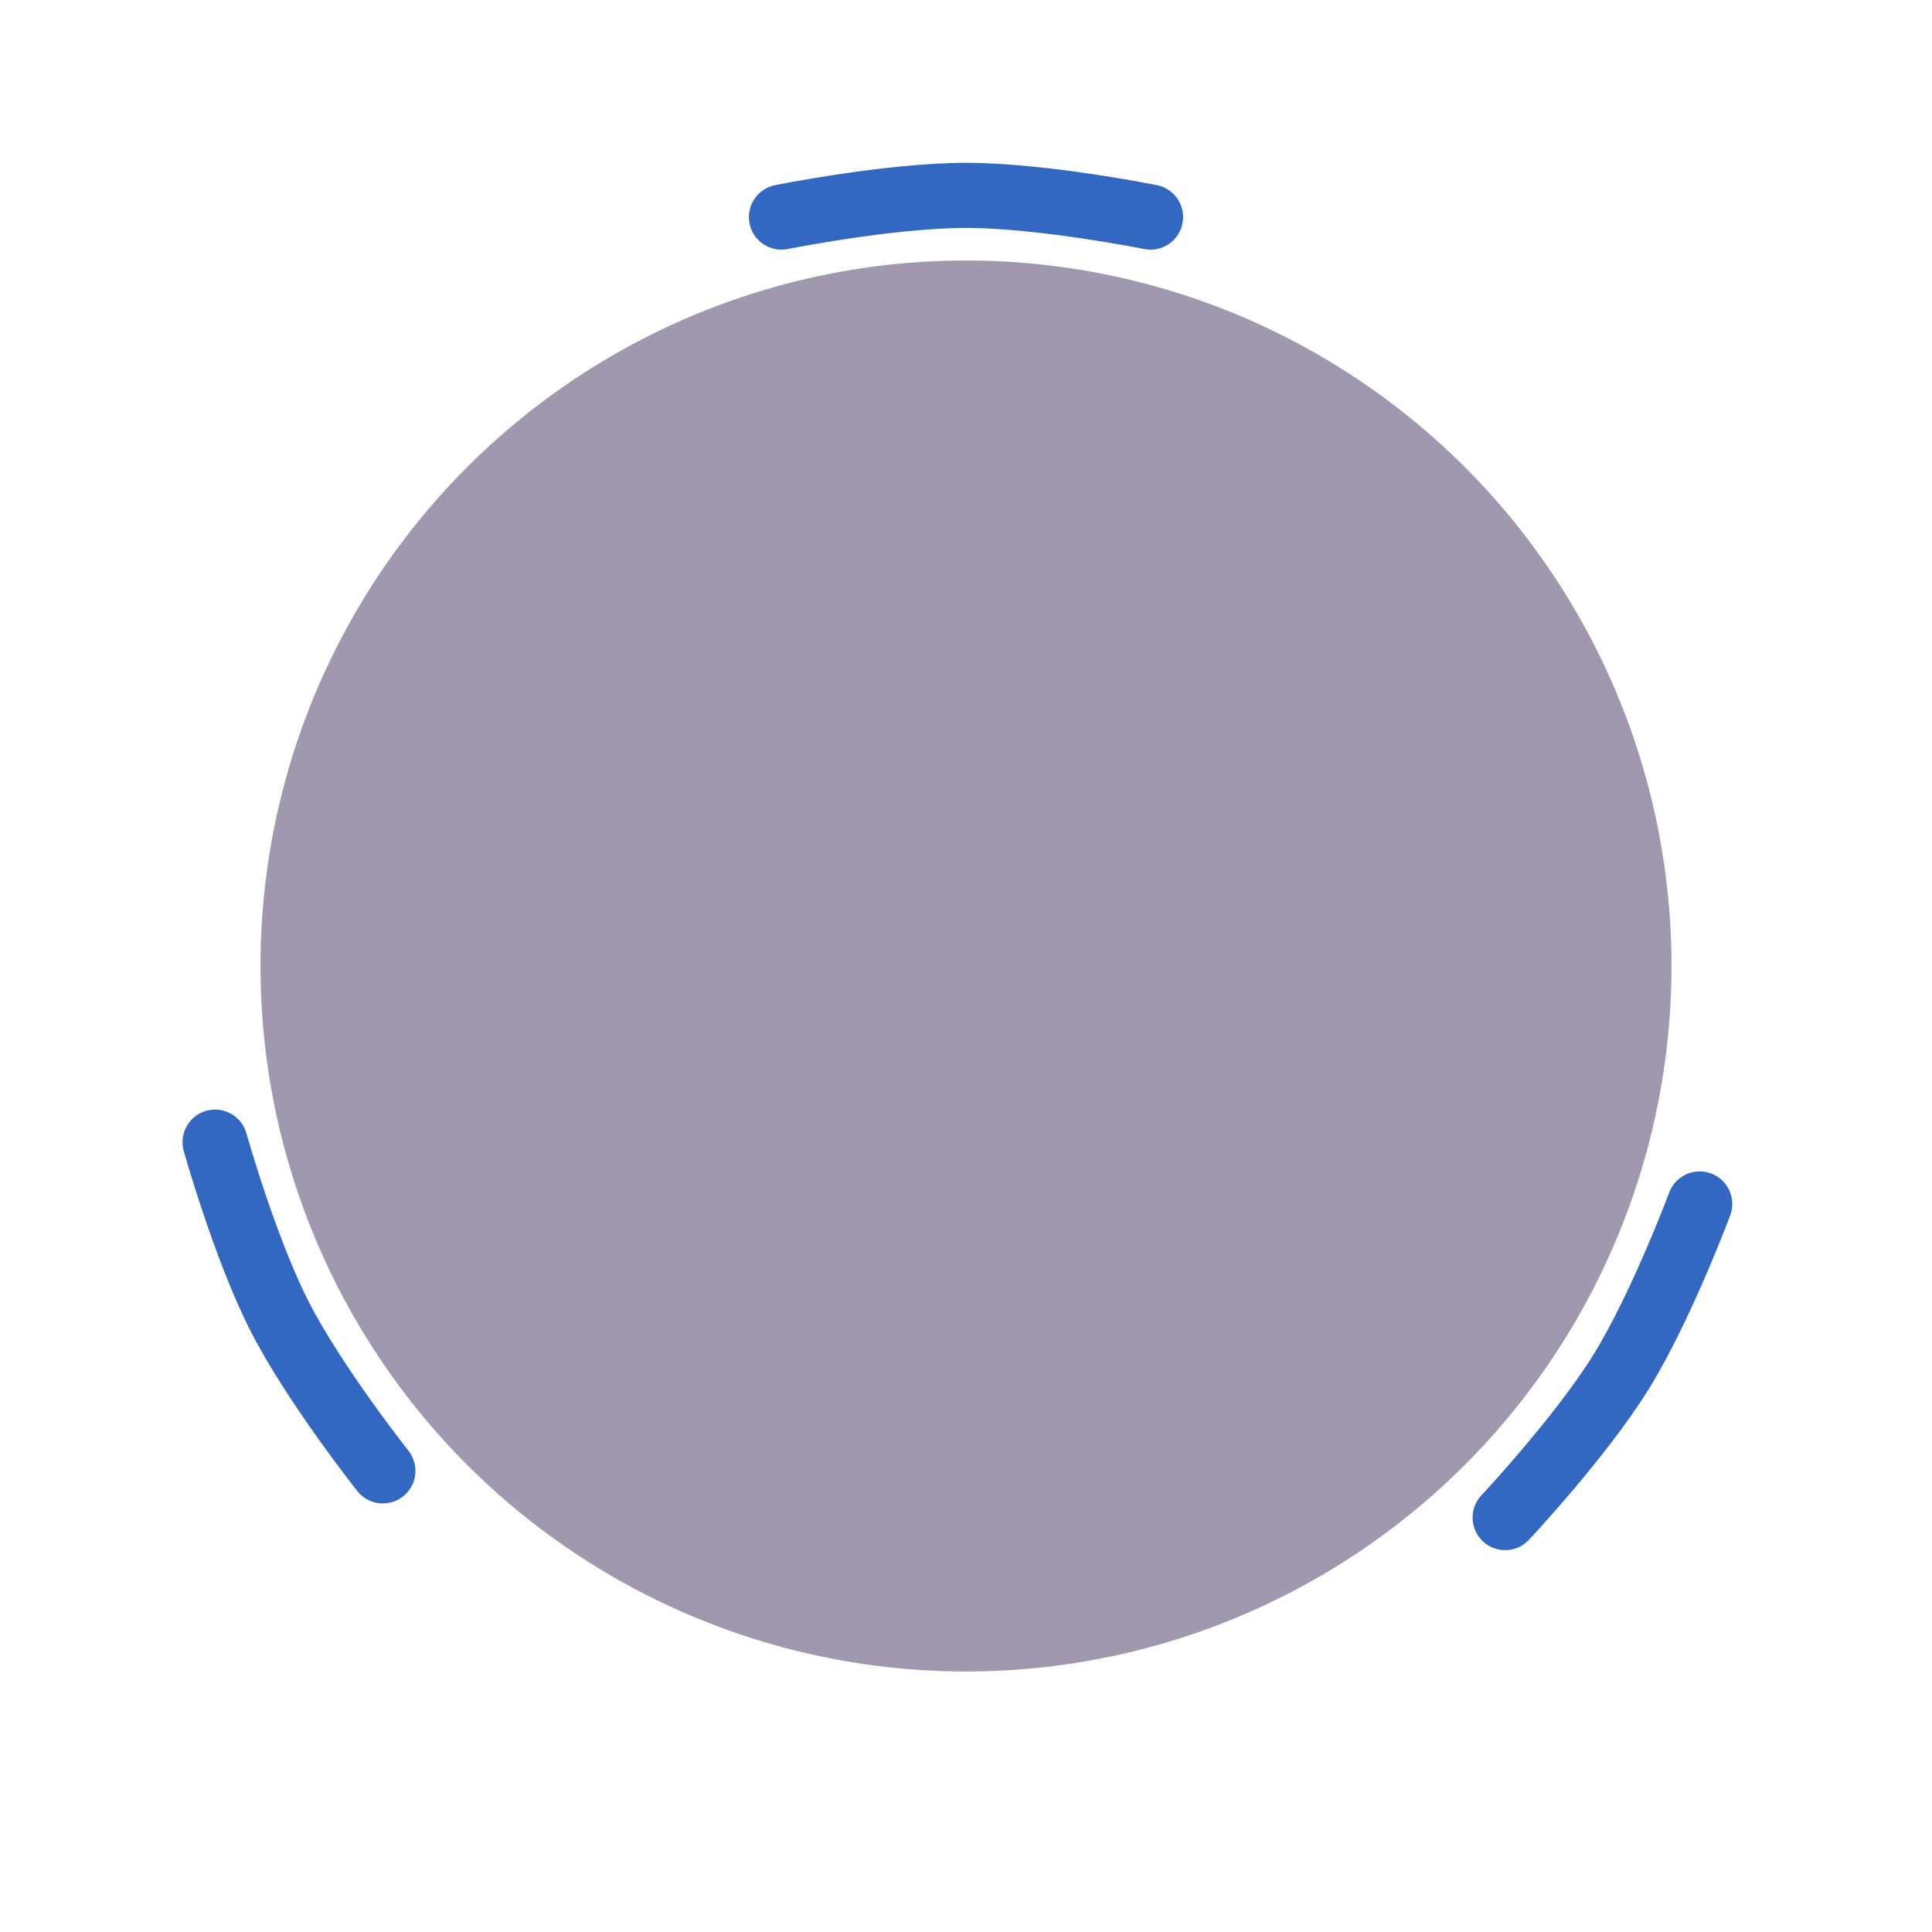<svg width="89" height="89" viewBox="0 0 89 89" fill="none" xmlns="http://www.w3.org/2000/svg">
<circle cx="44.5" cy="44.5" r="32.5" fill="#A098AE"/>
<path d="M36 10C36 10 40.98 9 44.5 9C48.02 9 53 10 53 10" stroke="#3268C1" stroke-width="3" stroke-linecap="round"/>
<path d="M17.637 67.757C17.637 67.757 14.482 63.776 12.882 60.641C11.281 57.505 9.908 52.615 9.908 52.615" stroke="#3268C1" stroke-width="3" stroke-linecap="round"/>
<path d="M78.299 55.462C78.299 55.462 76.523 60.221 74.668 63.212C72.812 66.204 69.338 69.909 69.338 69.909" stroke="#3268C1" stroke-width="3" stroke-linecap="round"/>
</svg>
